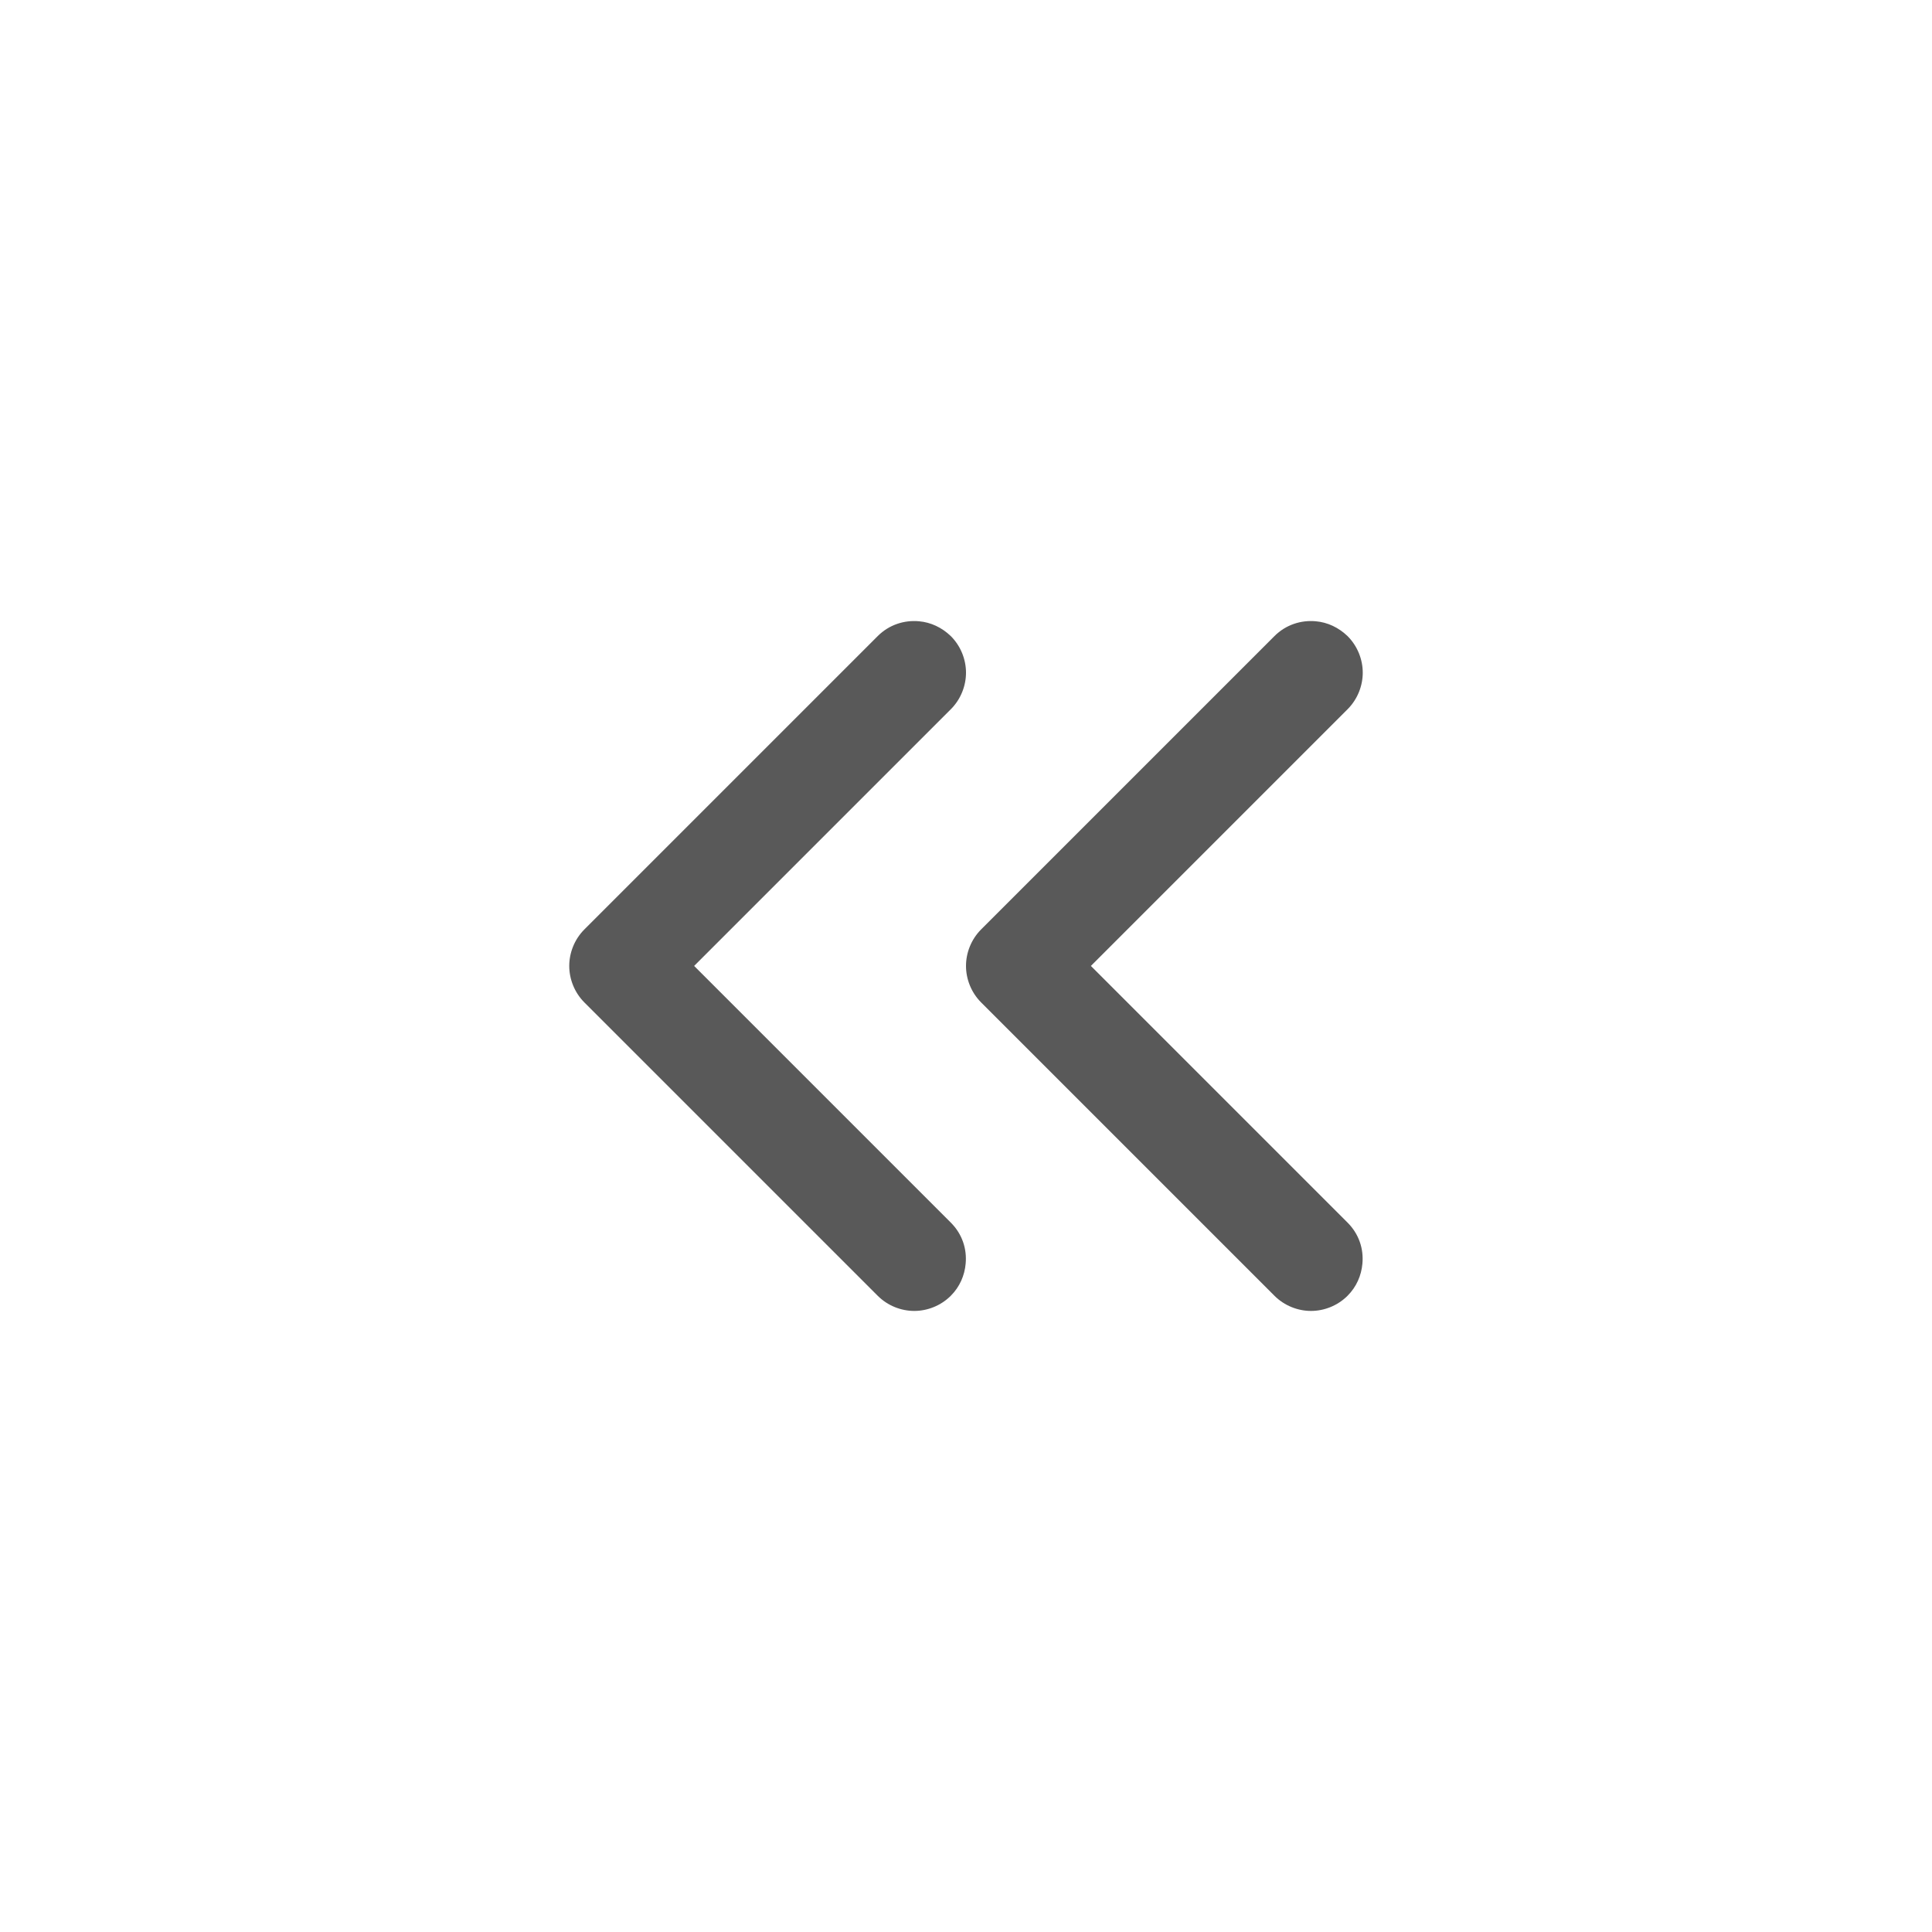<svg width="28" height="28" viewBox="0 0 28 28" fill="none" xmlns="http://www.w3.org/2000/svg">
<path d="M13.32 9.004C13.49 9.019 13.65 9.094 13.78 9.219C13.925 9.364 14 9.559 14 9.749C14 9.939 13.925 10.134 13.78 10.279L10.06 13.999L13.78 17.719C13.945 17.884 14.015 18.099 13.995 18.314C13.98 18.484 13.91 18.649 13.78 18.779C13.635 18.924 13.44 18.999 13.25 18.999C13.06 18.999 12.865 18.924 12.72 18.779L8.47 14.529C8.325 14.384 8.25 14.189 8.25 13.999C8.25 13.809 8.325 13.614 8.47 13.469L12.72 9.219C12.885 9.054 13.105 8.984 13.32 9.004ZM19.07 9.004C19.24 9.019 19.4 9.094 19.53 9.219C19.675 9.364 19.75 9.559 19.75 9.749C19.75 9.939 19.675 10.134 19.53 10.279L15.81 13.999L19.53 17.719C19.695 17.884 19.765 18.099 19.745 18.314C19.73 18.484 19.66 18.649 19.53 18.779C19.385 18.924 19.19 18.999 19 18.999C18.81 18.999 18.615 18.924 18.47 18.779L14.22 14.529C14.075 14.384 14 14.189 14 13.999C14 13.809 14.075 13.614 14.22 13.469L18.47 9.219C18.635 9.054 18.855 8.984 19.07 9.004Z" fill="#595959"/>
</svg>
